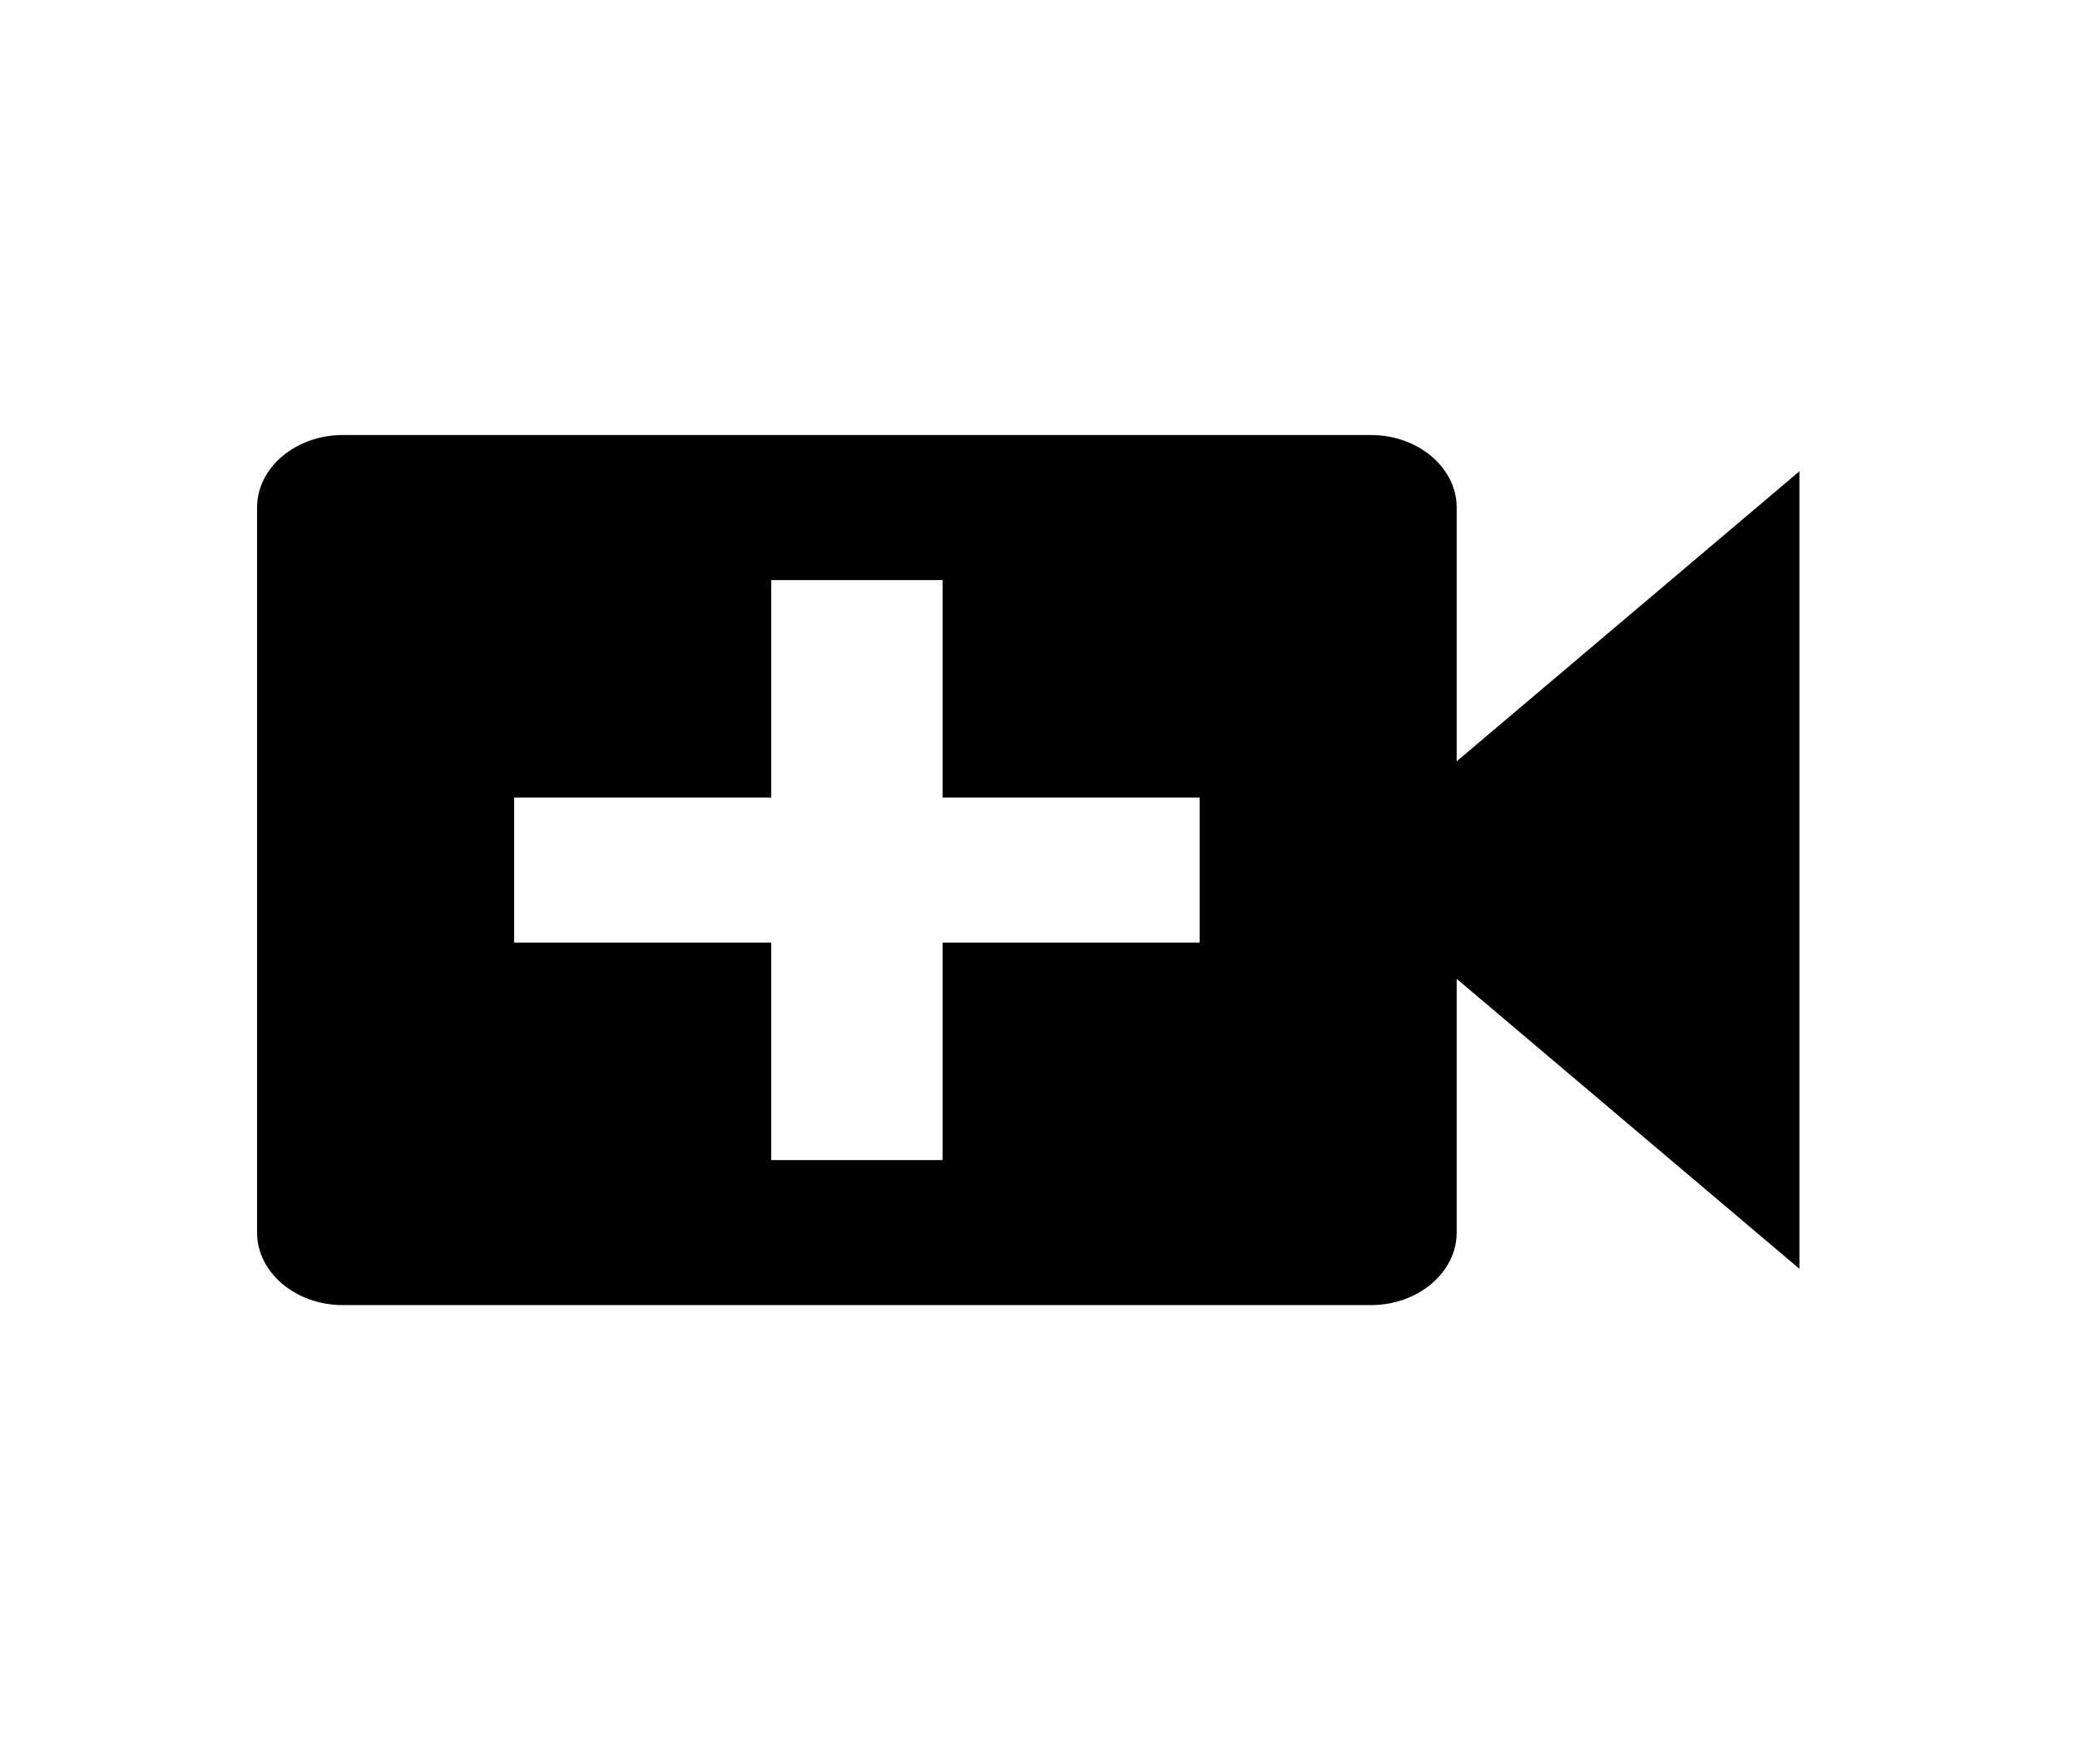 <svg width="46" height="39" viewBox="0 0 46 39" fill="none" xmlns="http://www.w3.org/2000/svg">
<path d="M32.215 16.835V11.223C32.215 10.341 31.362 9.62 30.32 9.62H7.58C6.538 9.62 5.685 10.341 5.685 11.223V27.257C5.685 28.139 6.538 28.86 7.58 28.86H30.32C31.362 28.86 32.215 28.139 32.215 27.257V21.645L39.795 28.058V10.422L32.215 16.835ZM26.53 20.843H20.845V25.653H17.055V20.843H11.37V17.637H17.055V12.827H20.845V17.637H26.53V20.843Z" fill="black"/>
</svg>
